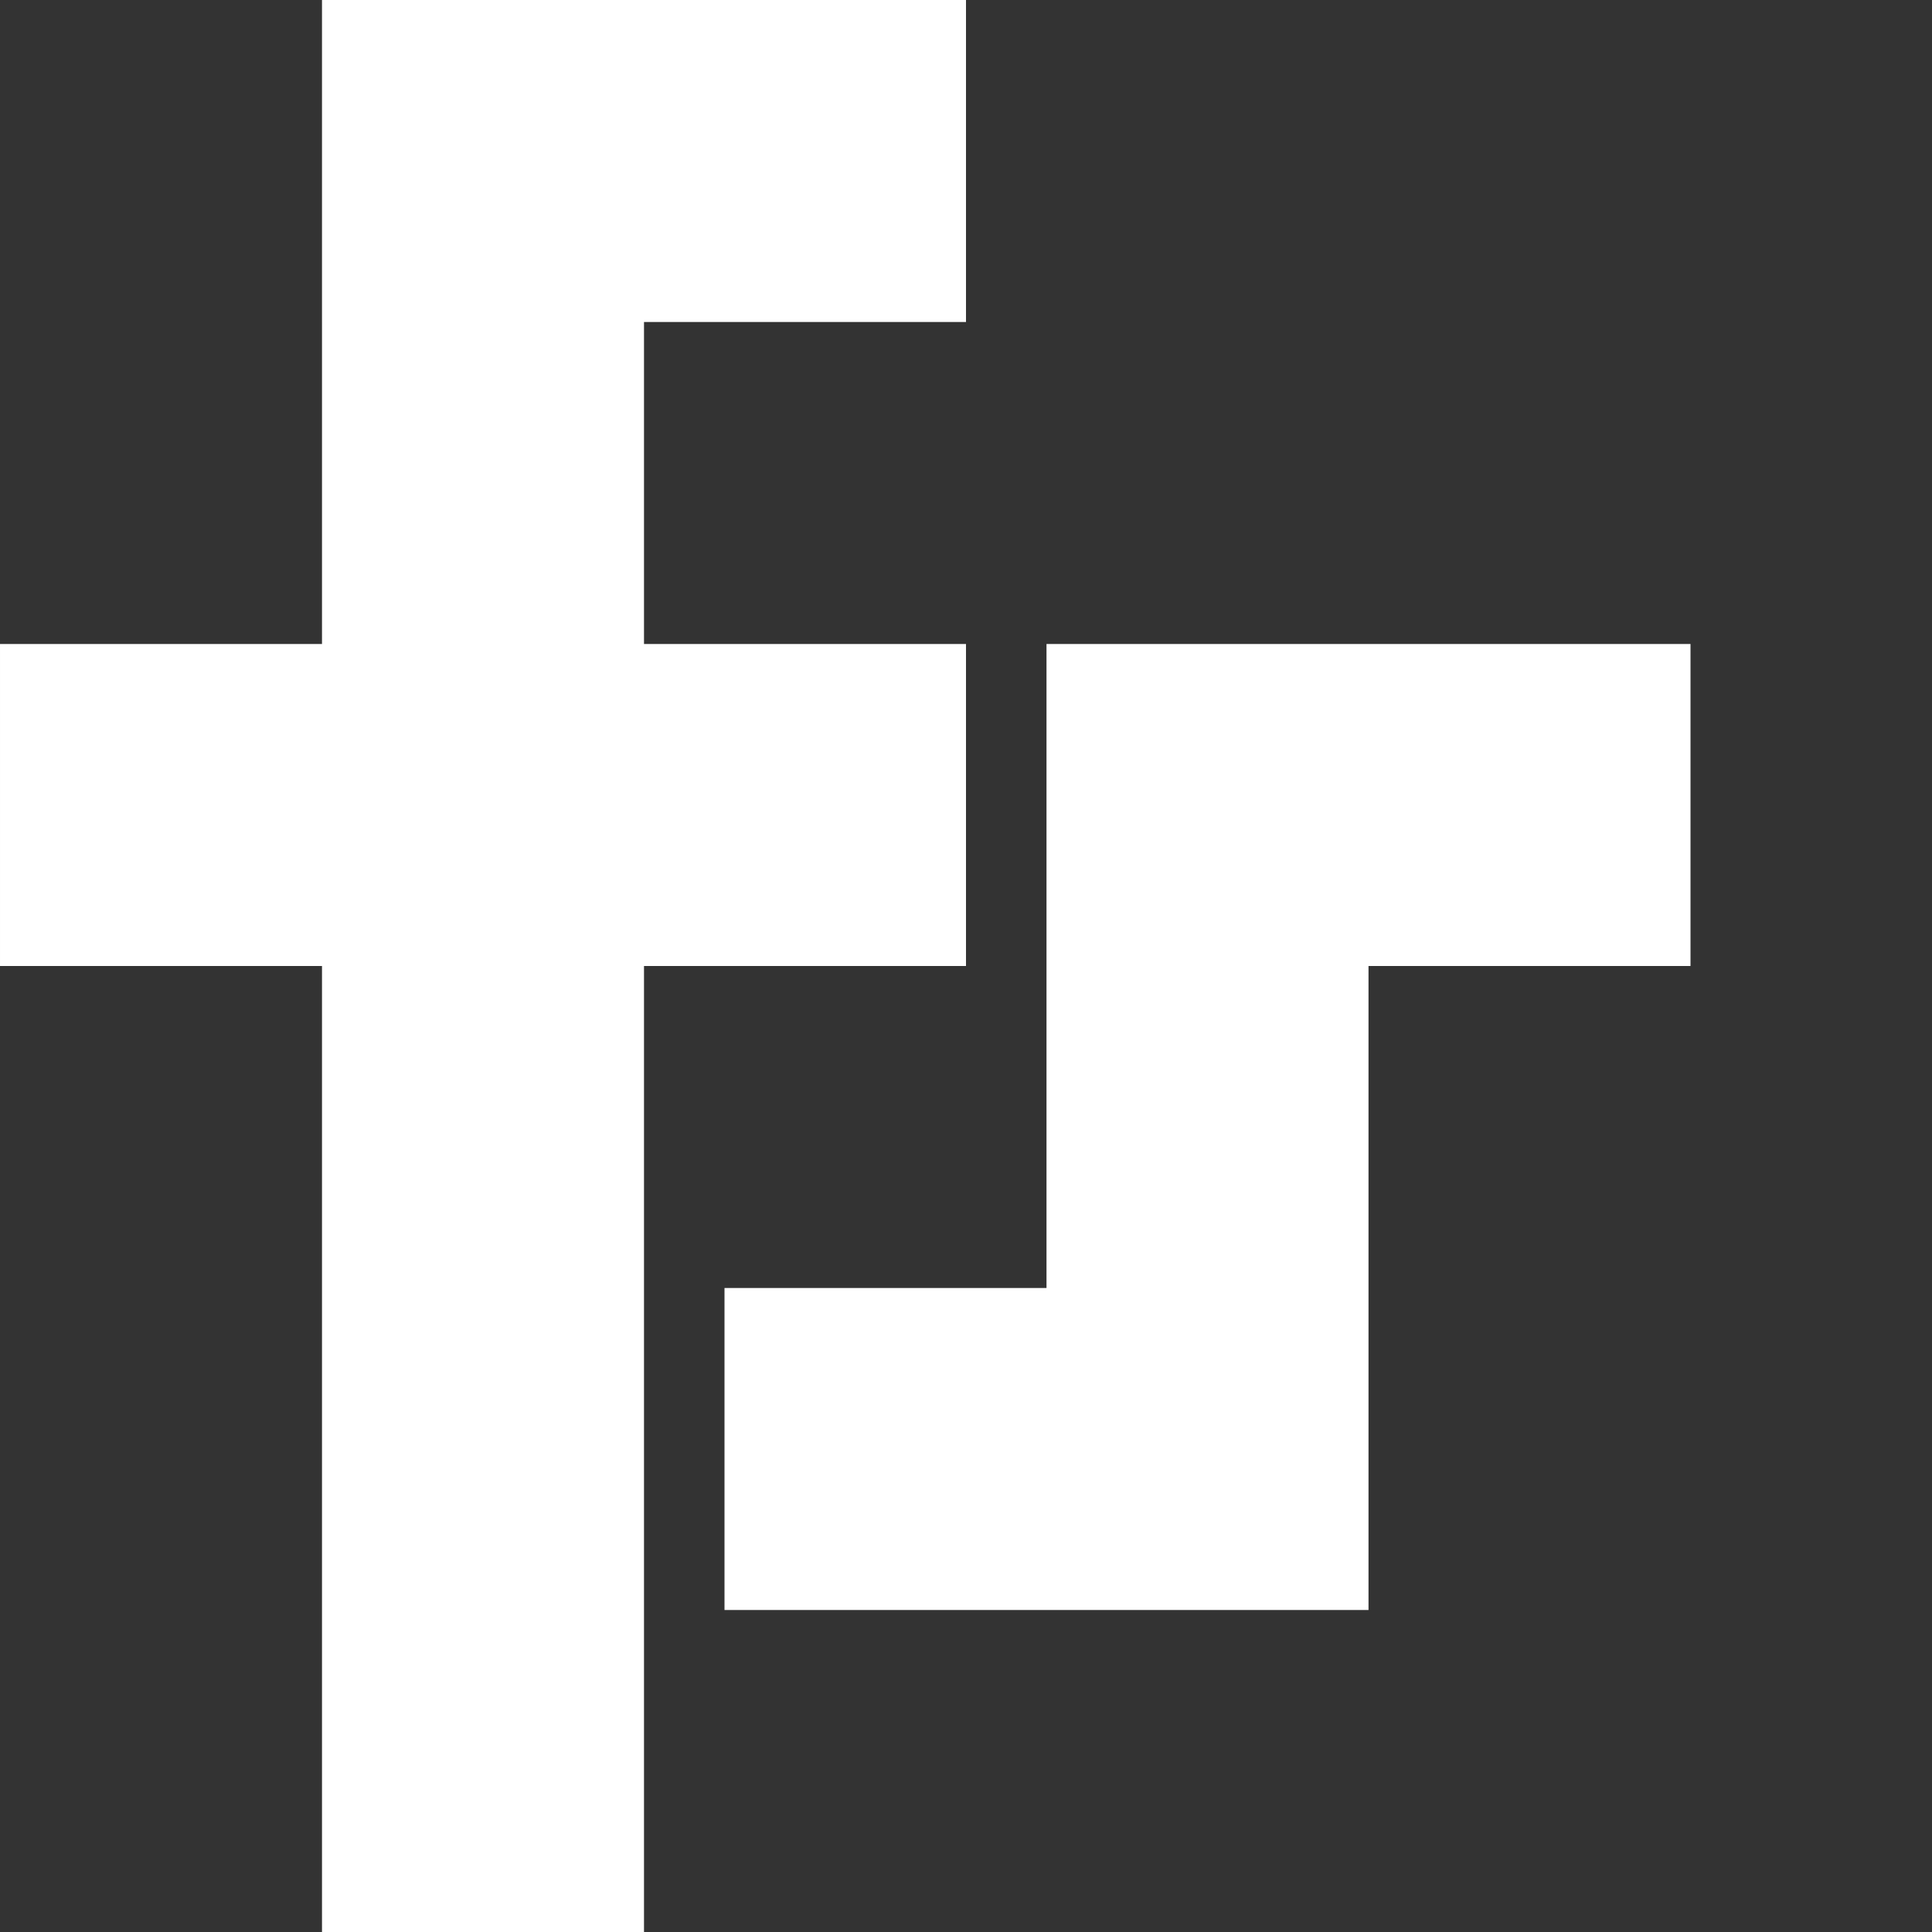 <?xml version="1.0"?>
<!-- Copyright (c) 2021 fsoci.al <[..]@fsoci.al> CC BY-NC 4.0 -->
<svg xmlns="http://www.w3.org/2000/svg" width="48" height="48">
<rect width="100%" height="100%" fill="#333333" stroke="none"/>
<g transform="translate(0,56) scale(0.1,-0.1)" stroke="none" fill="#fff">
<path d="M80 480 l0 -80 -40 0 -40 0 0 -40 0 -40 40 0 40 0 0 -160 0 -160 40 0 40 0 0 160 0 160 40 0 40 0 0 40 0 40 -40 0 -40 0 0 40 0 40 40 0 40 0 0 40 0 40 -80 0 -80 0 0 -80z"/>
<path d="M260 320 l0 -80 -40 0 -40 0 0 -40 0 -40 80 0 80 0 0 80 0 80 40 0 40 0 0 40 0 40 -80 0 -80 0 0 -80z"/>
</g>
</svg>